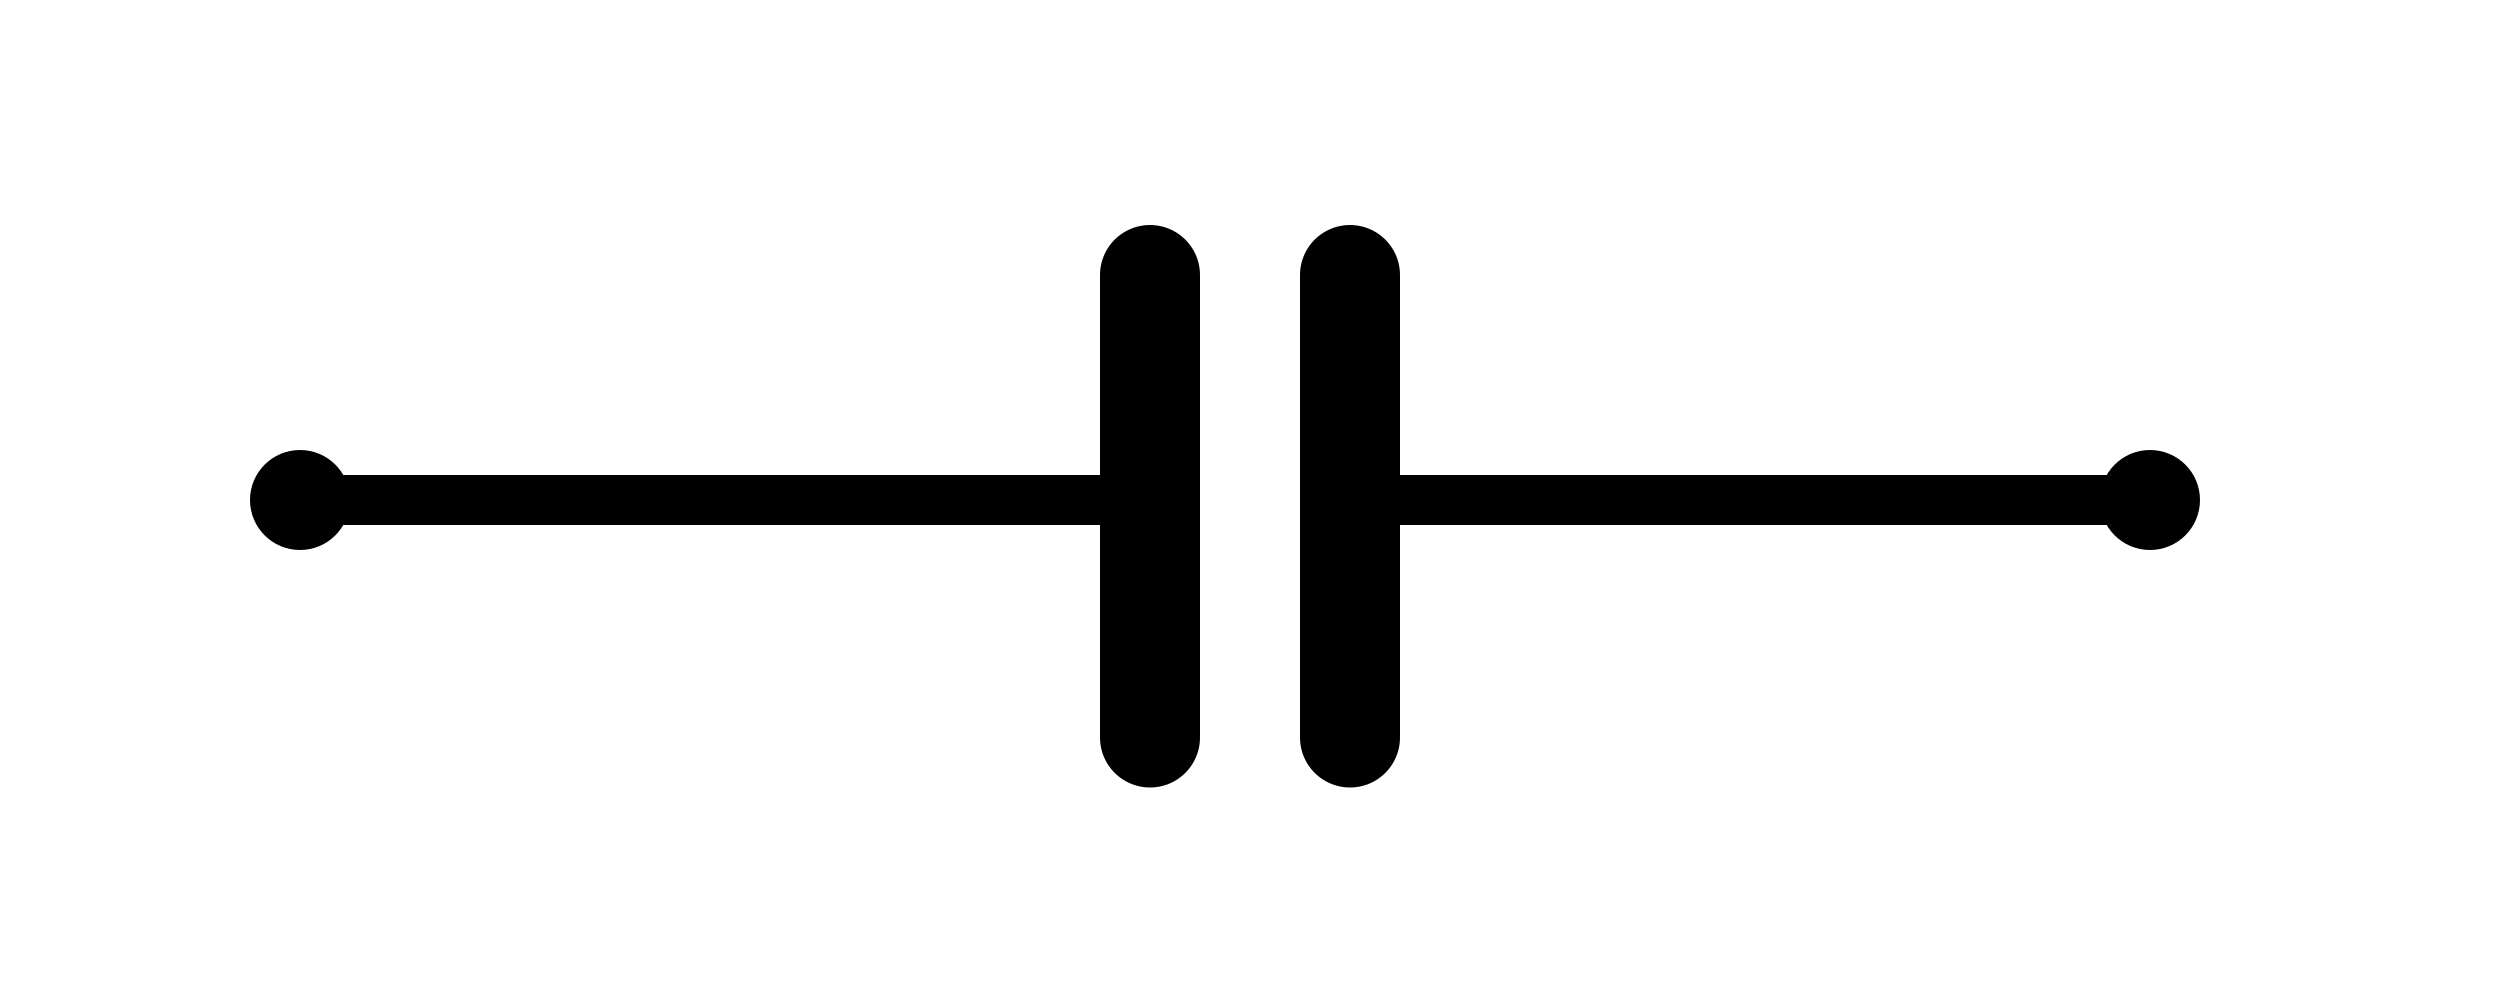 <svg width="100" height="40" viewBox="0 0 100 40" fill="none" xmlns="http://www.w3.org/2000/svg">
<circle cx="12" cy="20" r="2" fill="black"/>
<circle cx="86" cy="20" r="2" fill="black"/>
<path d="M46 21C46.552 21 47 20.552 47 20C47 19.448 46.552 19 46 19V20V21ZM54 19C53.448 19 53 19.448 53 20C53 20.552 53.448 21 54 21V20V19ZM13 20V21H46V20V19H13V20ZM54 20V21H87V20V19H54V20Z" fill="black"/>
<path d="M46 11V29.5" stroke="black" stroke-width="4" stroke-linecap="round"/>
<path d="M54 11V29.5" stroke="black" stroke-width="4" stroke-linecap="round"/>
</svg>
